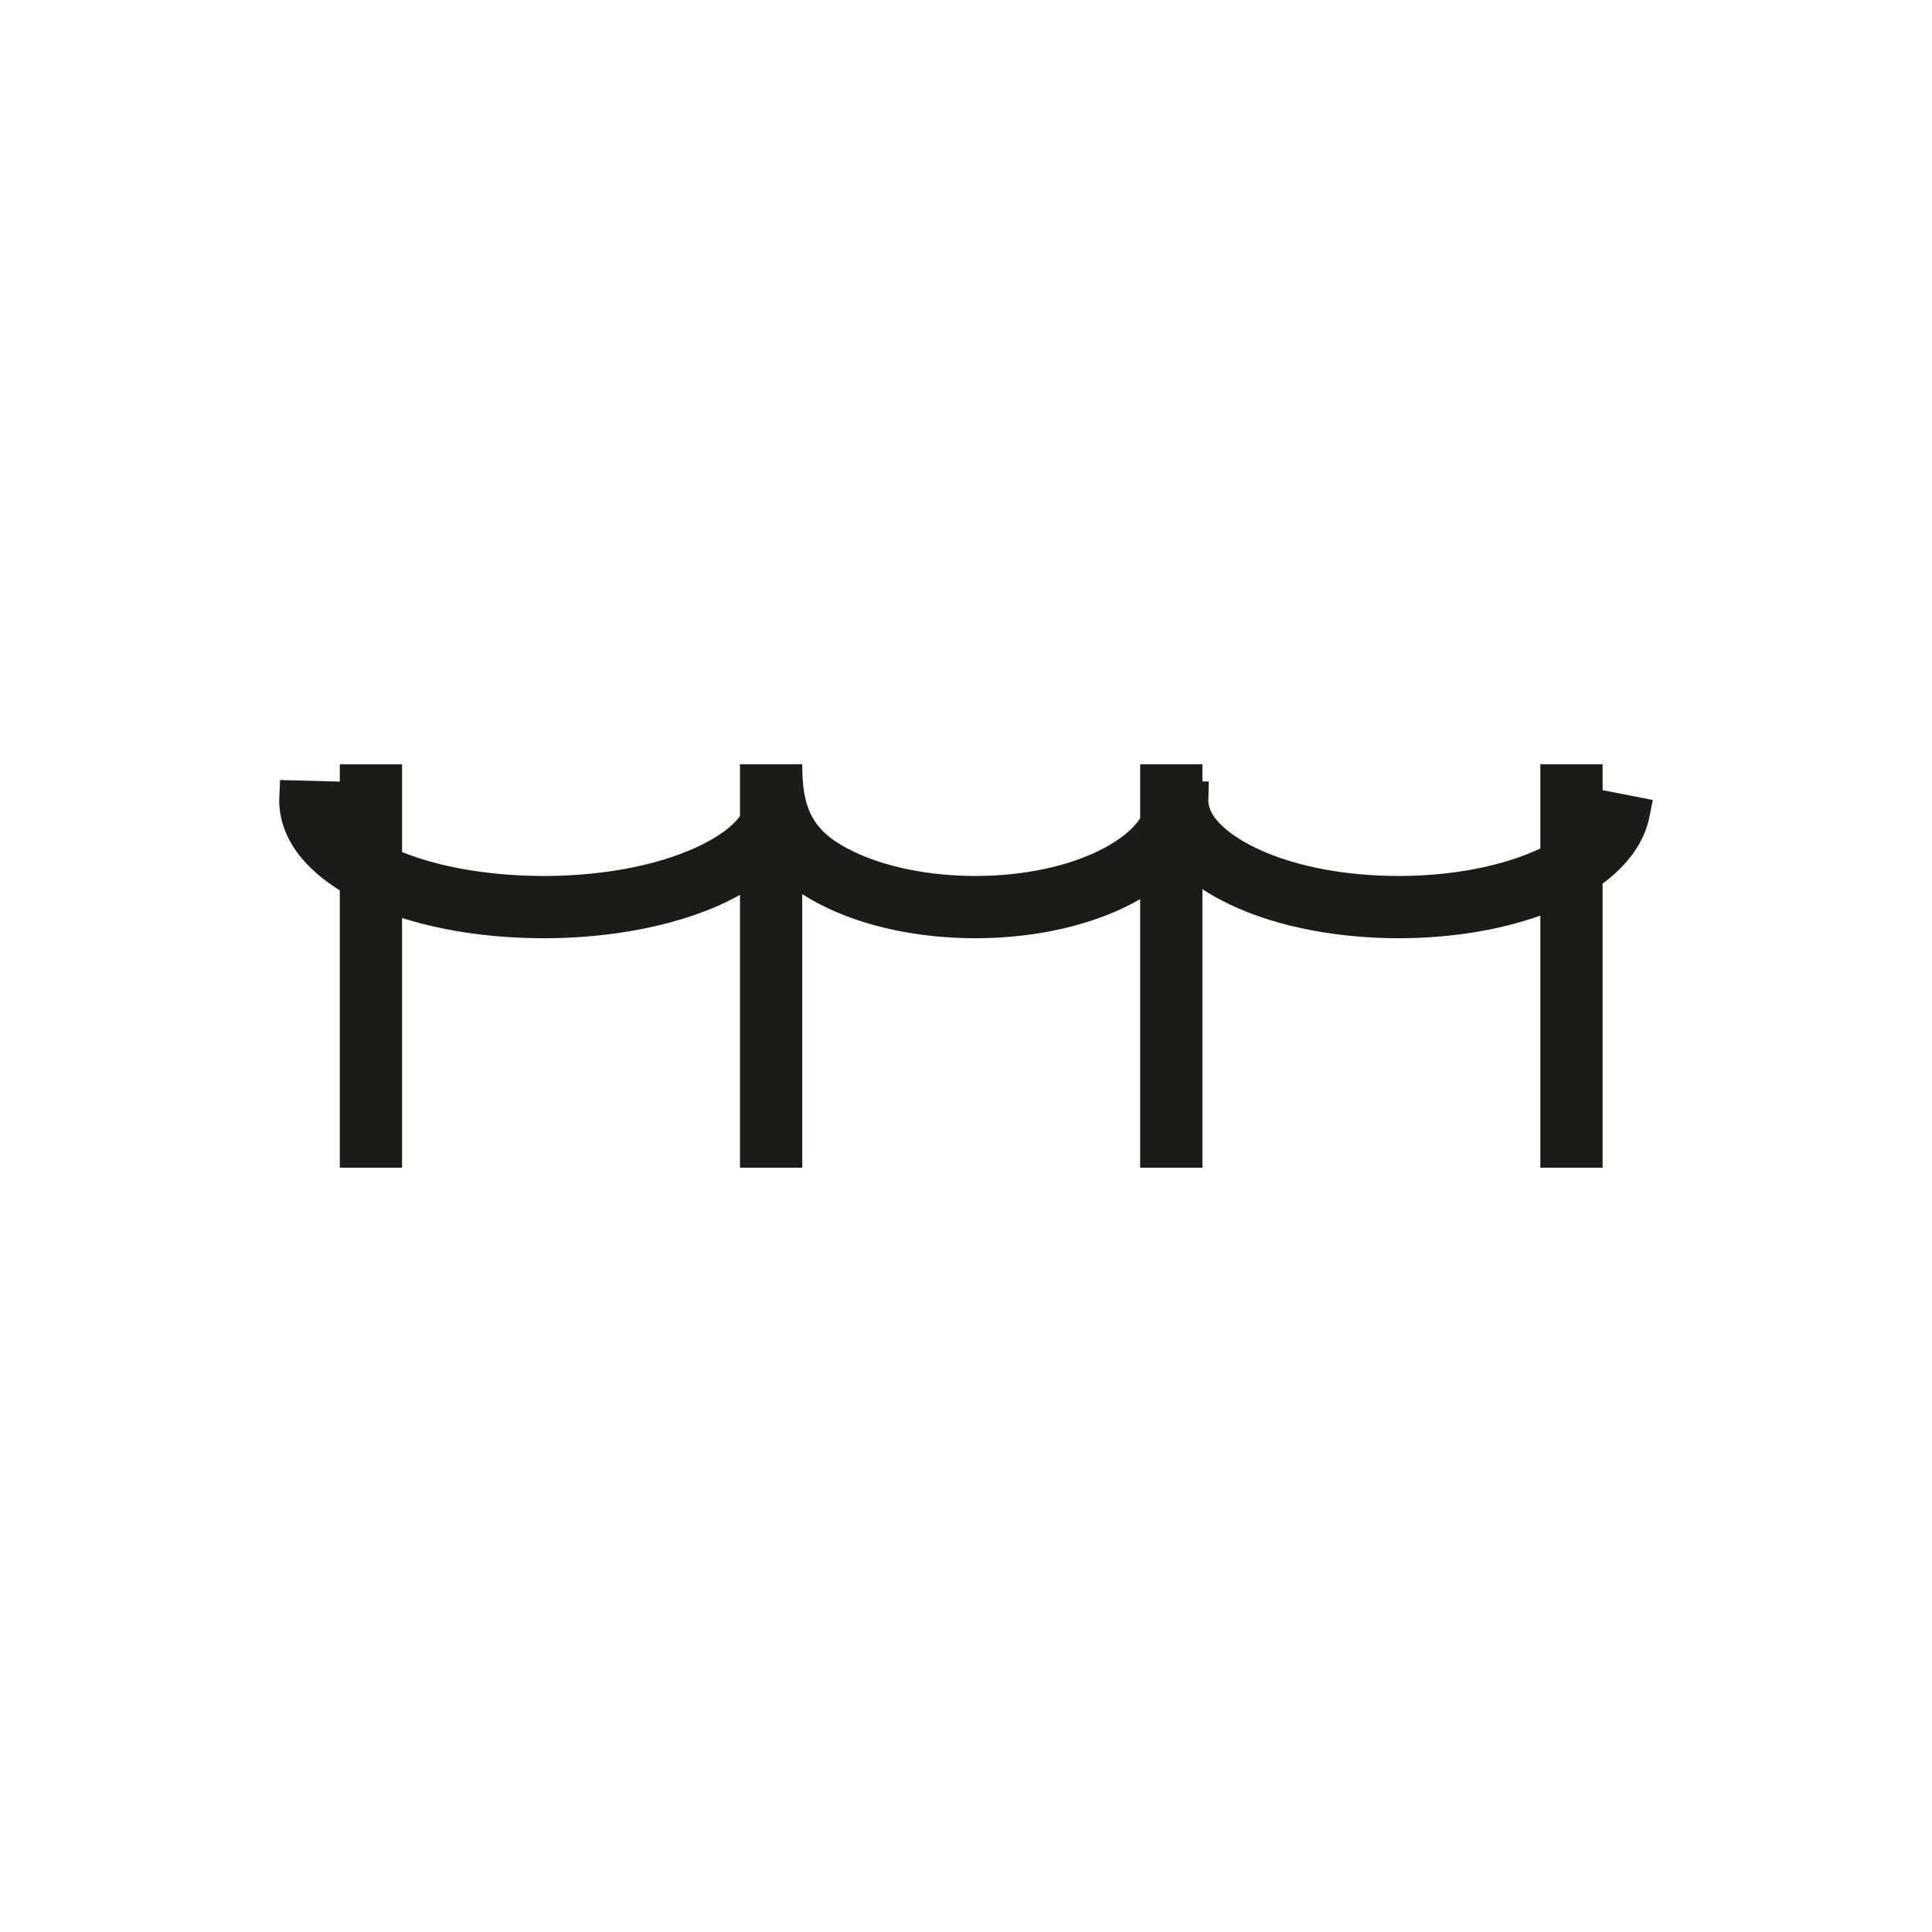<?xml version="1.0" encoding="UTF-8"?>
<!DOCTYPE svg PUBLIC "-//W3C//DTD SVG 1.1//EN" "http://www.w3.org/Graphics/SVG/1.1/DTD/svg11.dtd">
<!-- Creator: CorelDRAW 2020 (64-Bit) -->
<svg xmlns="http://www.w3.org/2000/svg" xml:space="preserve" width="3.937in" height="3.937in" version="1.1" style="shape-rendering:geometricPrecision; text-rendering:geometricPrecision; image-rendering:optimizeQuality; fill-rule:evenodd; clip-rule:evenodd"
viewBox="0 0 3934.02 3934.02"
 xmlns:xlink="http://www.w3.org/1999/xlink"
 xmlns:xodm="http://www.corel.com/coreldraw/odm/2003">
 <defs>
  <style type="text/css">
   <![CDATA[
    .fil0 {fill:none}
    .fil1 {fill:#1C1B17}
   ]]>
  </style>
 </defs>
 <g id="Layer_x0020_1">
  <rect class="fil0" width="3934.02" height="3934.02"/>
  <path class="fil1" d="M818.7 1735.05c88.68,35.41 194.94,48.64 288.37,48.64 96.93,0 205.27,-14.15 295.33,-51.52 33.73,-14.02 81.46,-38.61 104.38,-70.45l0 -105.39 126.78 0c0,82.91 16.11,131.3 91.44,171.15 76.92,40.6 174.84,56.2 260.96,56.2 82.48,0 174.1,-14.15 249,-50.09 30.36,-14.57 67.63,-37.76 86.7,-67.54l0 -109.72 126.78 0 0 34.81 12.95 0.3 -0.92 38.54c0.09,43.22 63.07,80.56 96.19,96.49 86.6,41.7 195.89,57.21 291.2,57.21 91.42,0 193.53,-14.17 277.83,-51.06 3.62,-1.59 7.24,-3.23 10.81,-4.91l0 -171.39 126.78 0 0 52.67 102.21 19.94 -6.75 34.03c-11.32,57.05 -49.79,102.49 -95.46,136.3l0 578.42 -126.78 0 0 -513.25c-91.21,32.52 -193.68,46.03 -288.64,46.03 -114.68,0 -242.13,-19.8 -346.2,-69.89 -18.17,-8.76 -36.12,-18.72 -53.23,-30.04l0 567.15 -126.78 0 0 -546.88c-10.47,6.06 -21.16,11.69 -32.02,16.9 -92.16,44.26 -202.04,62.77 -303.67,62.77 -107,0 -224.68,-20.59 -320.04,-70.95 -11,-5.81 -21.83,-12.1 -32.37,-18.9l0 557.07 -126.78 0 0 -555.51c-18.07,10.17 -36.86,19.11 -55.78,26.95 -105.64,43.84 -230.1,61.34 -343.92,61.34 -94.81,0 -196.21,-12.08 -288.37,-41.22l0 508.44 -126.78 0 0 -564.68c-65.4,-40.5 -123.41,-101.77 -123.39,-184.47l1.77 -40.27 121.62 3.32 0 -35.24 126.78 0 0 178.71z"/>
 </g>
</svg>
